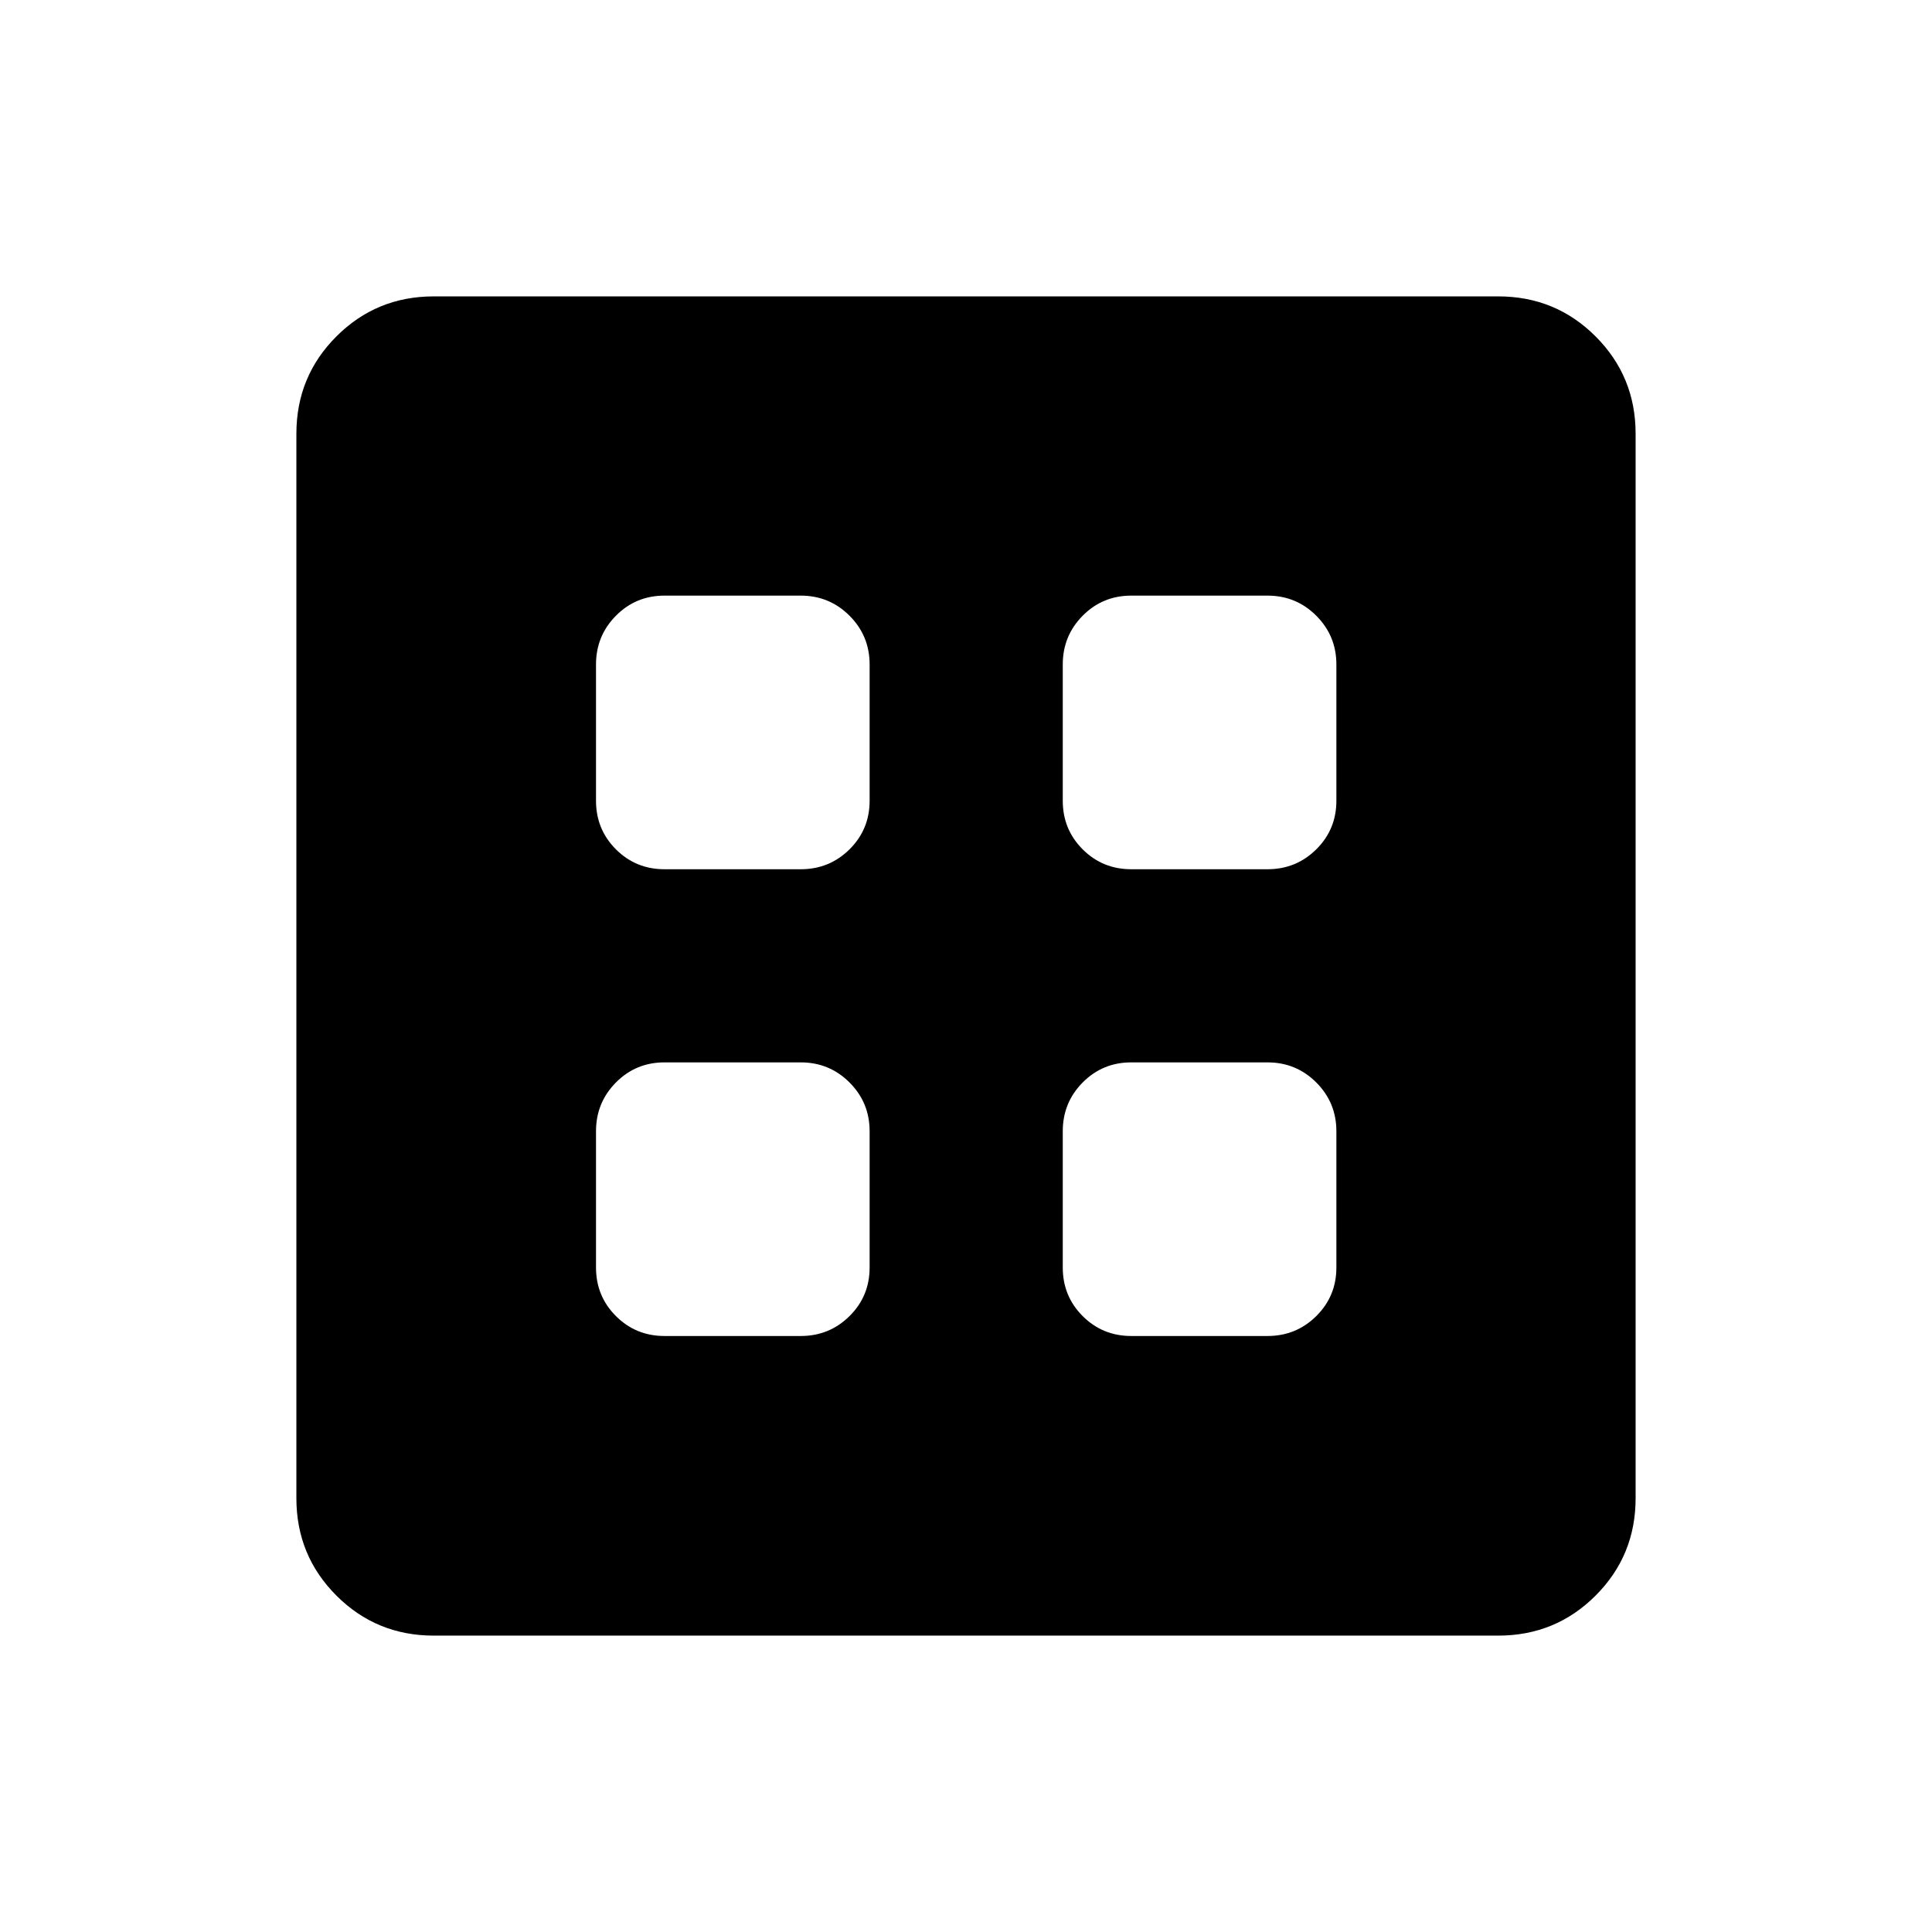 <svg xmlns="http://www.w3.org/2000/svg" height="24" viewBox="0 -960 960 960" width="24"><path d="M330.19-296.15h67.69q14.25 0 24.24-9.9 9.99-9.89 9.99-24.14v-67.69q0-14.25-9.99-24.24-9.99-9.99-24.24-9.99h-67.69q-14.25 0-24.14 9.99-9.9 9.99-9.9 24.24v67.69q0 14.25 9.9 24.14 9.89 9.9 24.14 9.9Zm231.93 0h67.69q14.25 0 24.24-9.9 9.99-9.89 9.99-24.14v-67.69q0-14.25-9.99-24.24-9.99-9.99-24.24-9.99h-67.69q-14.25 0-24.15 9.99-9.89 9.99-9.89 24.24v67.69q0 14.25 9.89 24.14 9.9 9.9 24.15 9.9ZM330.19-528.08h67.69q14.25 0 24.24-9.89 9.99-9.9 9.99-24.15v-67.69q0-14.25-9.99-24.24-9.99-9.99-24.24-9.99h-67.69q-14.25 0-24.14 9.99-9.9 9.99-9.9 24.24v67.69q0 14.25 9.9 24.15 9.89 9.89 24.14 9.89Zm231.93 0h67.69q14.25 0 24.24-9.89 9.99-9.9 9.99-24.15v-67.69q0-14.25-9.99-24.24-9.99-9.99-24.24-9.99h-67.69q-14.25 0-24.15 9.99-9.89 9.99-9.89 24.24v67.69q0 14.25 9.89 24.15 9.9 9.89 24.15 9.89ZM215.54-147.27q-28.5 0-48.38-19.89-19.89-19.88-19.89-48.38v-528.92q0-28.5 19.89-48.38 19.88-19.89 48.38-19.89h528.92q28.5 0 48.38 19.89 19.89 19.88 19.89 48.38v528.92q0 28.5-19.89 48.38-19.88 19.89-48.38 19.89H215.54Z"/></svg>
